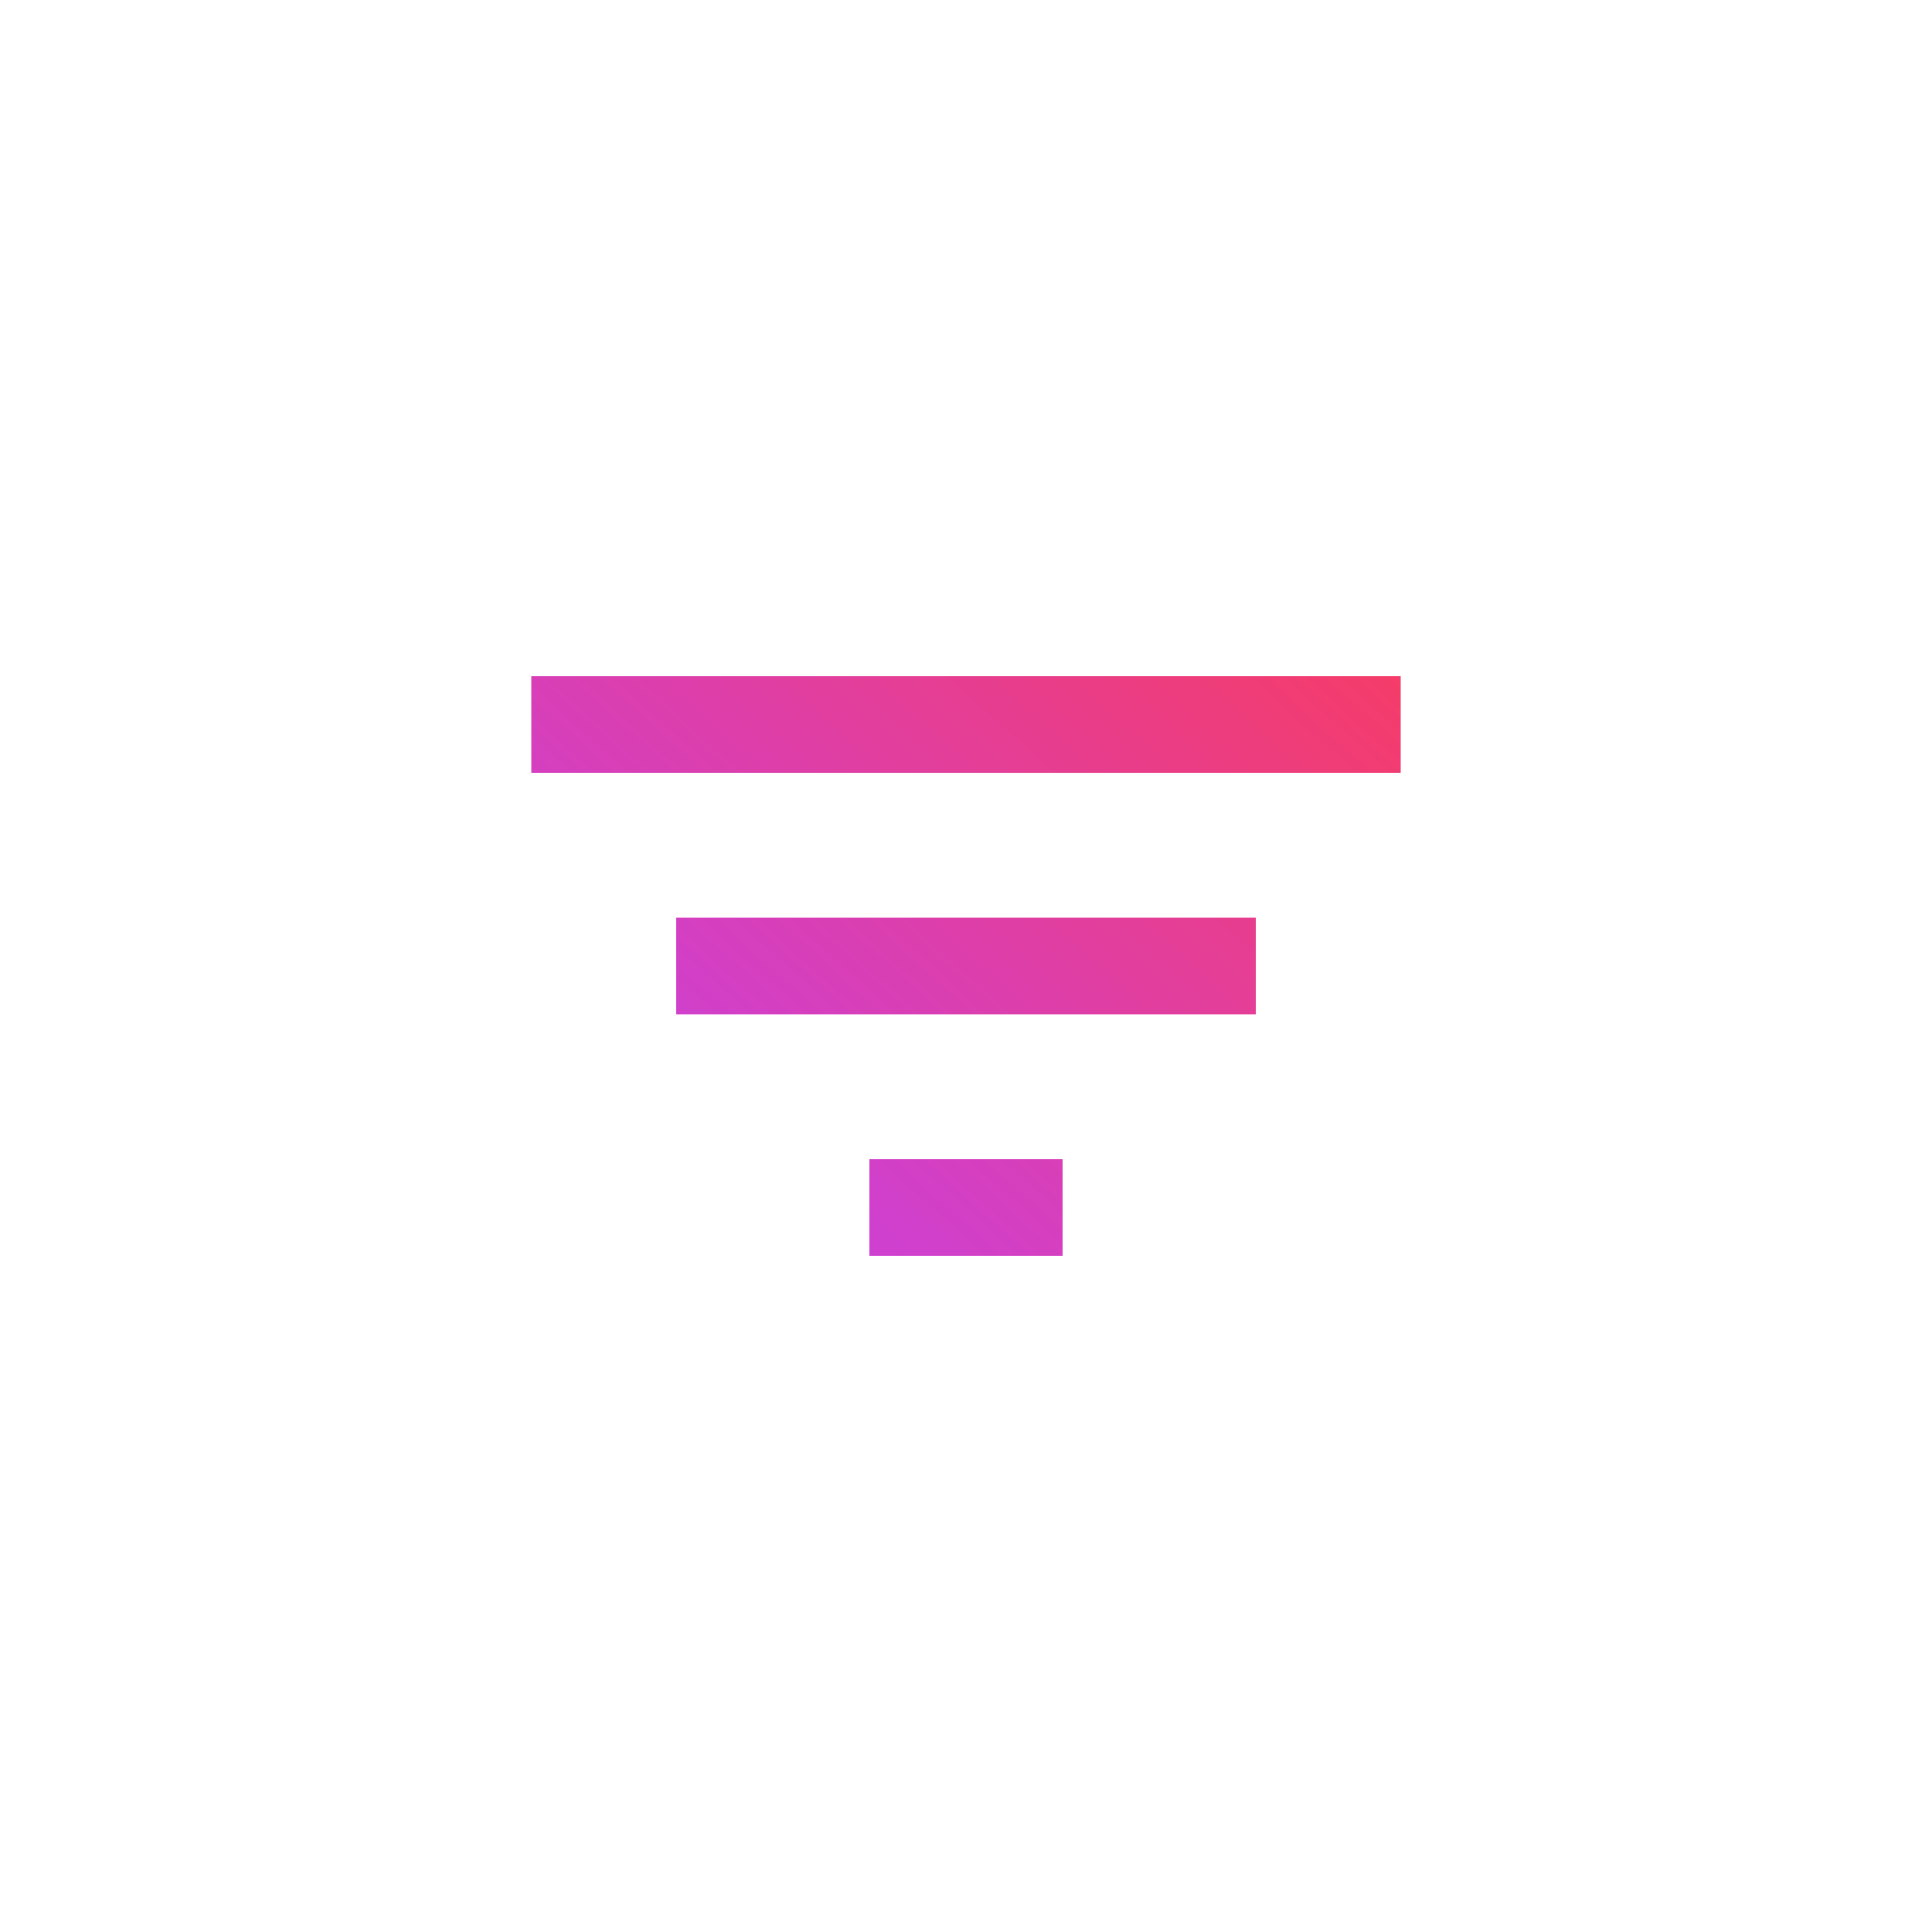 <svg width="40" height="40" viewBox="0 0 40 40" fill="none" xmlns="http://www.w3.org/2000/svg">
<g clip-path="url(#clip0_6241_2615)">
<path d="M18 26H22V24H18V26ZM11 14V16H29V14H11ZM14 21H26V19H14V21Z" fill="url(#paint0_linear_6241_2615)"/>
</g>
<defs>
<linearGradient id="paint0_linear_6241_2615" x1="11" y1="26" x2="25.026" y2="10.422" gradientUnits="userSpaceOnUse">
<stop stop-color="#C341F0"/>
<stop offset="1" stop-color="#F53C69"/>
</linearGradient>
<clipPath id="clip0_6241_2615">
<rect width="24" height="24" fill="white" transform="translate(8 8)"/>
</clipPath>
</defs>
</svg>
